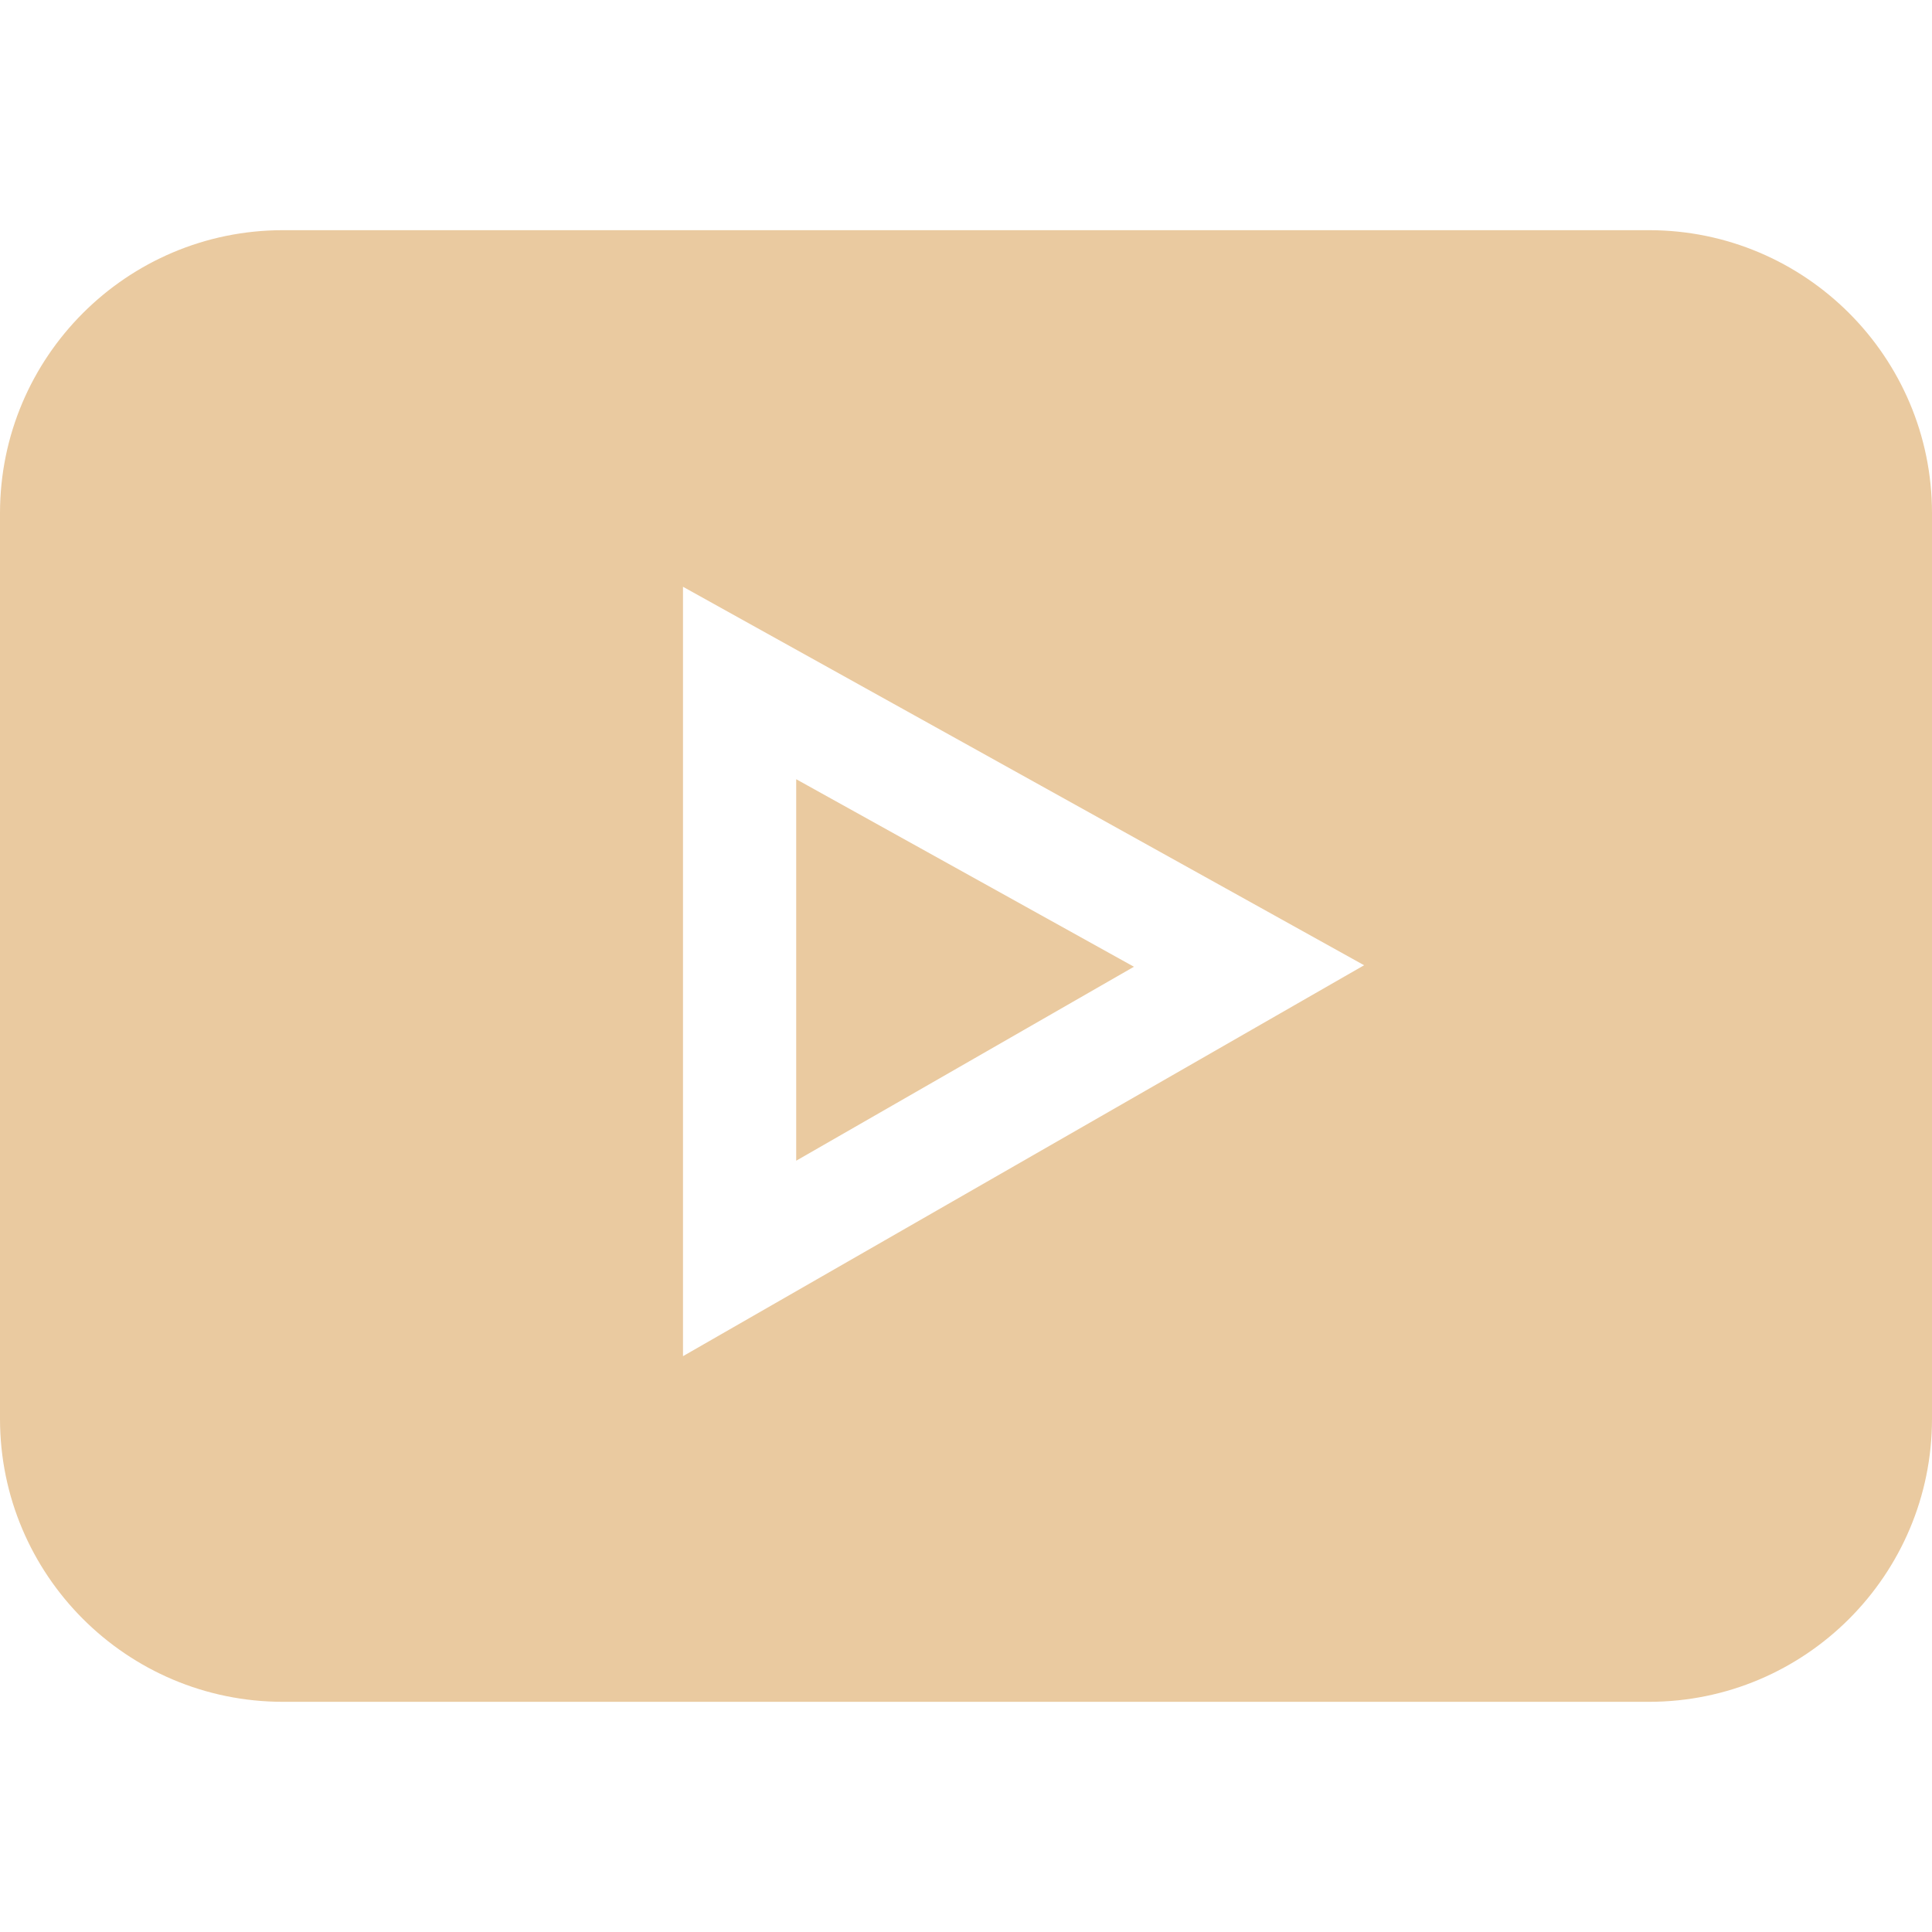 <?xml version="1.0" encoding="utf-8"?>
<!-- Generator: Adobe Illustrator 23.0.0, SVG Export Plug-In . SVG Version: 6.00 Build 0)  -->
<svg version="1.1" id="Capa_1" xmlns="http://www.w3.org/2000/svg" xmlns:xlink="http://www.w3.org/1999/xlink" x="0px" y="0px"
	 viewBox="0 0 512 512" style="enable-background:new 0 0 512 512;" xml:space="preserve">
<style type="text/css">
	.st0{fill:#EACAA0;}
</style>
<path class="st0" d="M437,61H75C33.6,61,0,94.6,0,136v240c0,41.4,33.6,75,75,75h362c41.4,0,75-33.6,75-75V136
	C512,94.6,478.4,61,437,61z M181,359.4V155.5l180.5,100.3L181,359.4z"/>
<path class="st0" d="M211,206.5v101.1l89.5-51.4L211,206.5z"/>
</svg>
